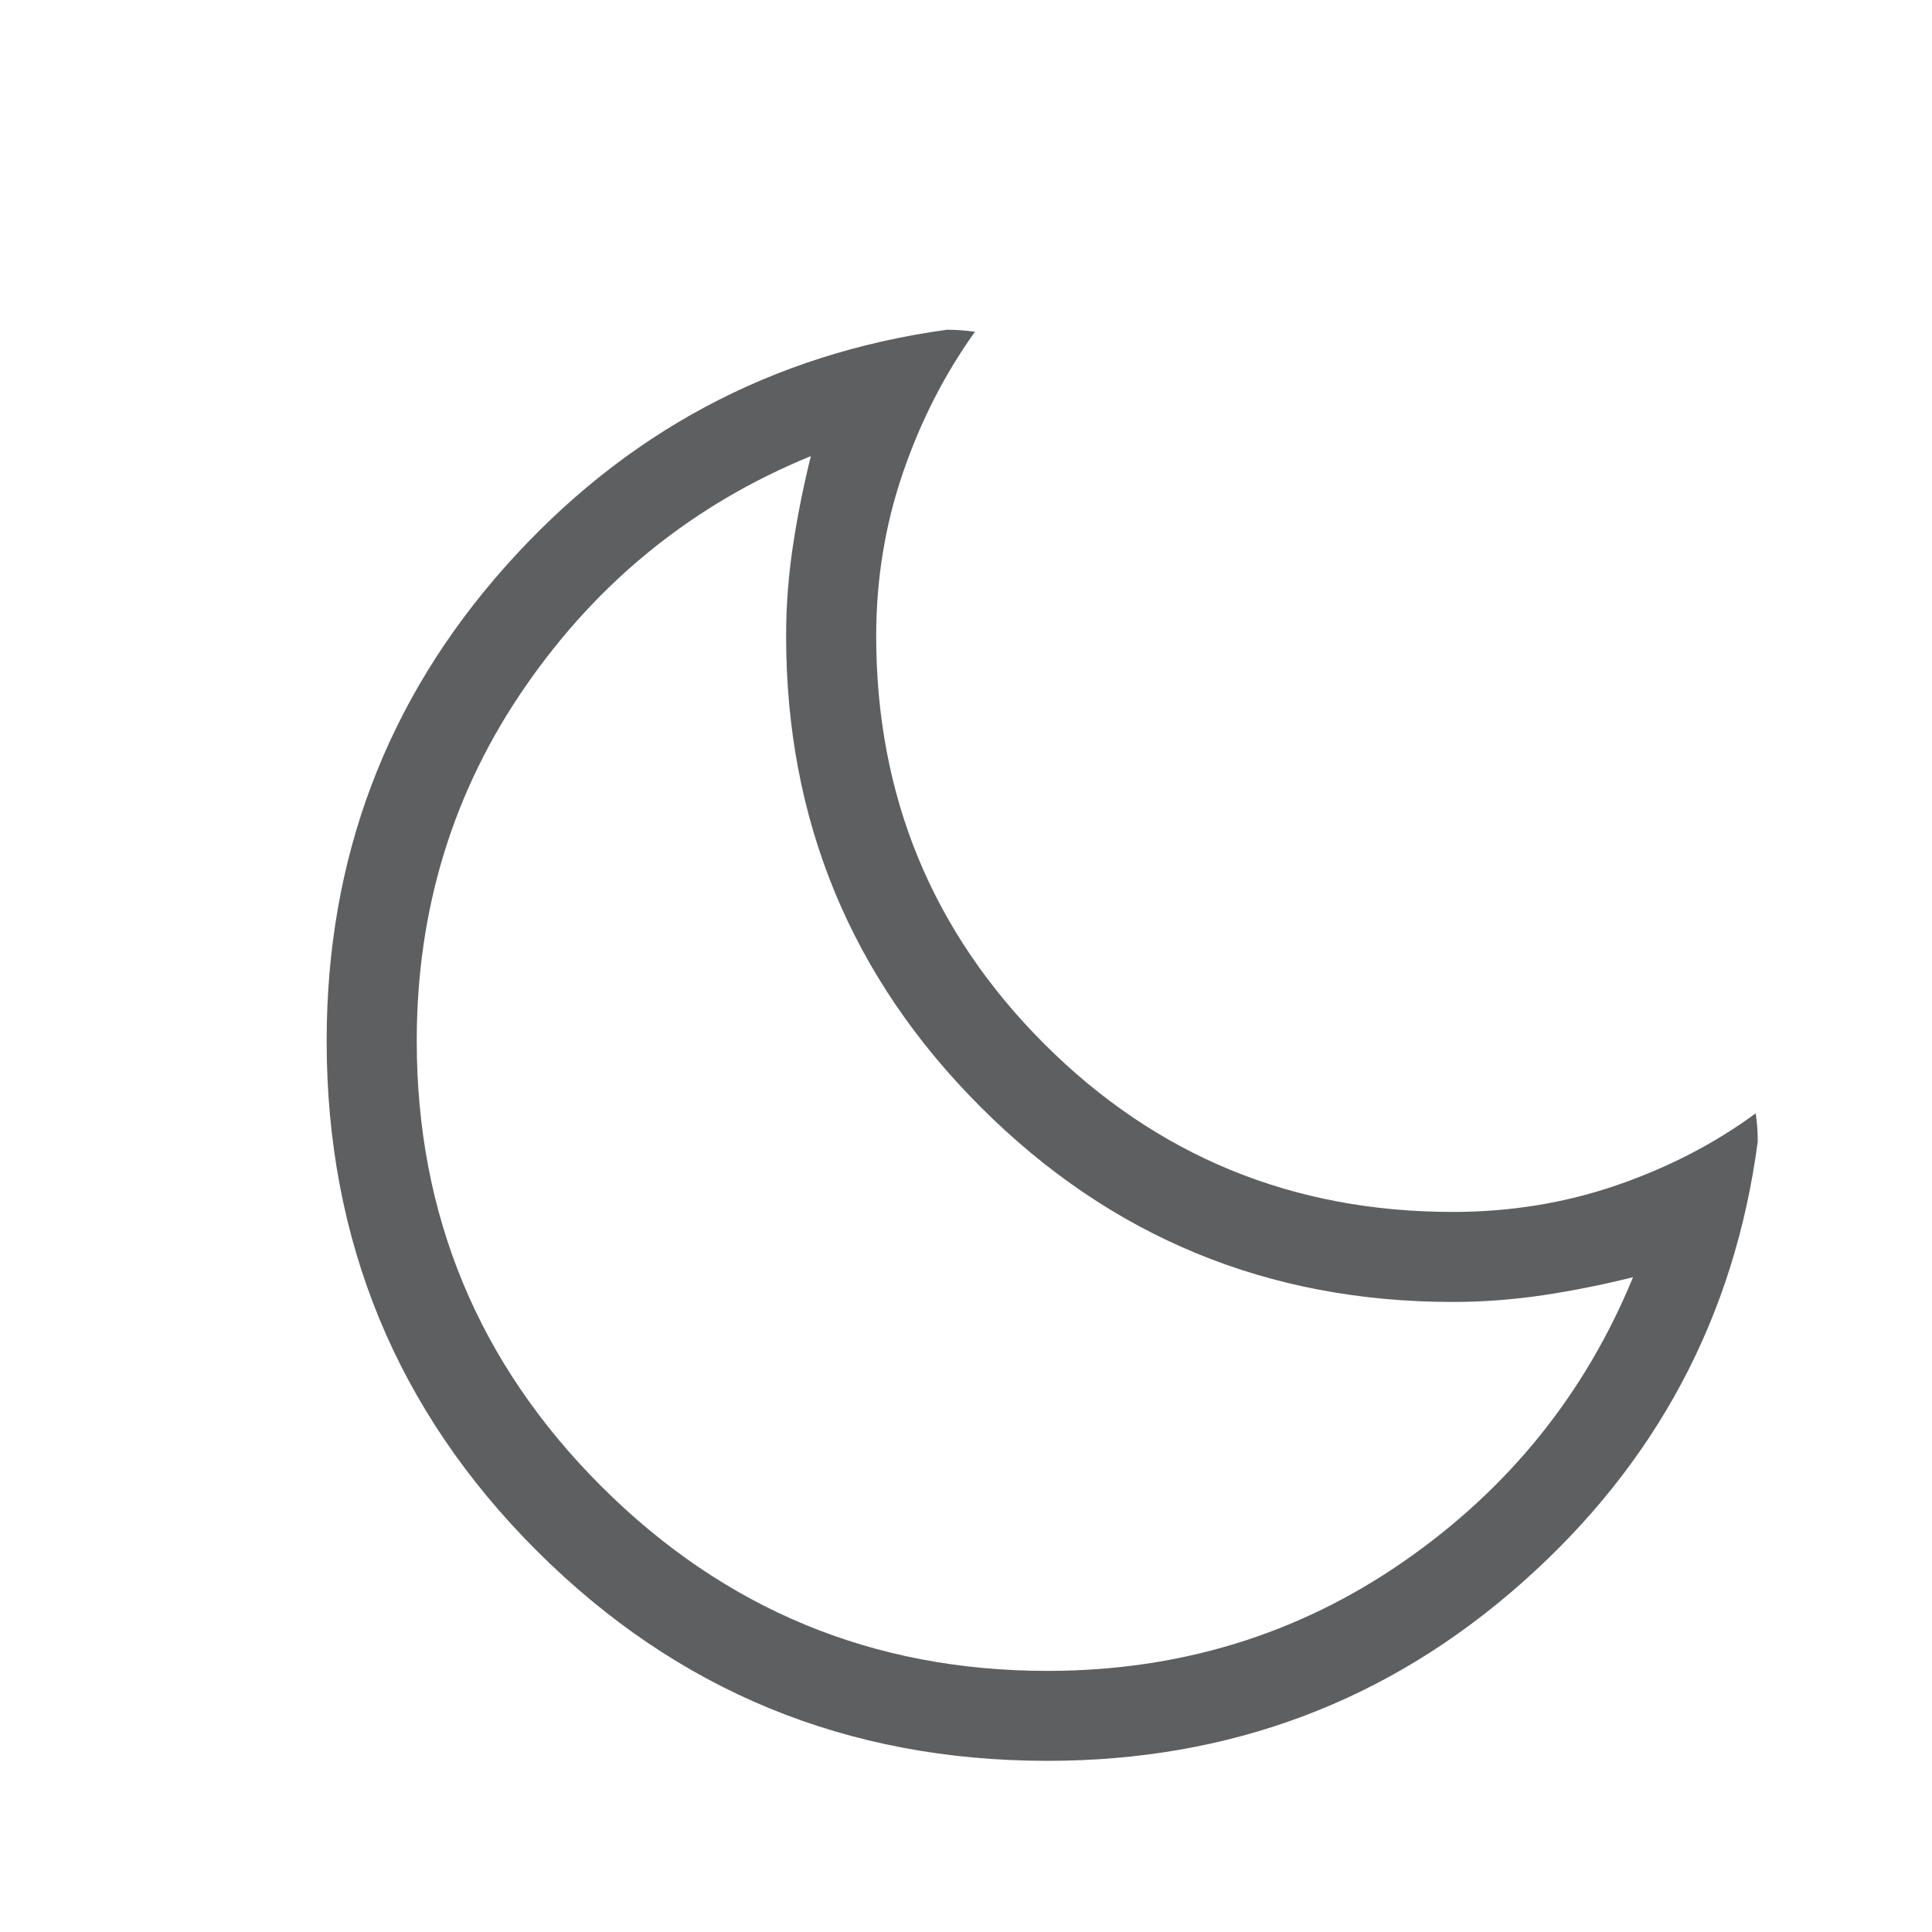 <svg width="27" height="27" viewBox="0 0 27 27" fill="none" xmlns="http://www.w3.org/2000/svg">
<path d="M14.638 24.608C11.839 24.608 9.461 23.63 7.503 21.674C5.544 19.718 4.565 17.342 4.565 14.548C4.565 12.001 5.396 9.792 7.059 7.921C8.722 6.051 10.78 4.947 13.233 4.608C13.301 4.608 13.367 4.611 13.433 4.616C13.498 4.62 13.562 4.628 13.625 4.637C13.201 5.229 12.865 5.887 12.617 6.612C12.369 7.337 12.245 8.096 12.245 8.889C12.245 11.125 13.029 13.025 14.595 14.59C16.162 16.155 18.065 16.937 20.304 16.937C21.102 16.937 21.864 16.814 22.587 16.566C23.31 16.318 23.96 15.983 24.536 15.559C24.546 15.621 24.553 15.686 24.558 15.751C24.562 15.816 24.565 15.883 24.565 15.951C24.242 18.401 23.145 20.457 21.272 22.117C19.4 23.778 17.188 24.608 14.638 24.608ZM14.638 23.351C16.484 23.351 18.142 22.843 19.611 21.826C21.08 20.809 22.15 19.484 22.822 17.849C22.402 17.954 21.982 18.038 21.563 18.101C21.143 18.163 20.723 18.195 20.304 18.195C17.722 18.195 15.524 17.288 13.709 15.475C11.894 13.662 10.986 11.467 10.986 8.889C10.986 8.47 11.018 8.05 11.081 7.631C11.144 7.212 11.228 6.793 11.332 6.374C9.696 7.044 8.368 8.113 7.351 9.581C6.333 11.048 5.824 12.704 5.824 14.548C5.824 16.979 6.684 19.054 8.405 20.773C10.126 22.491 12.203 23.351 14.638 23.351Z" fill="#5E5F61"/>
</svg>
